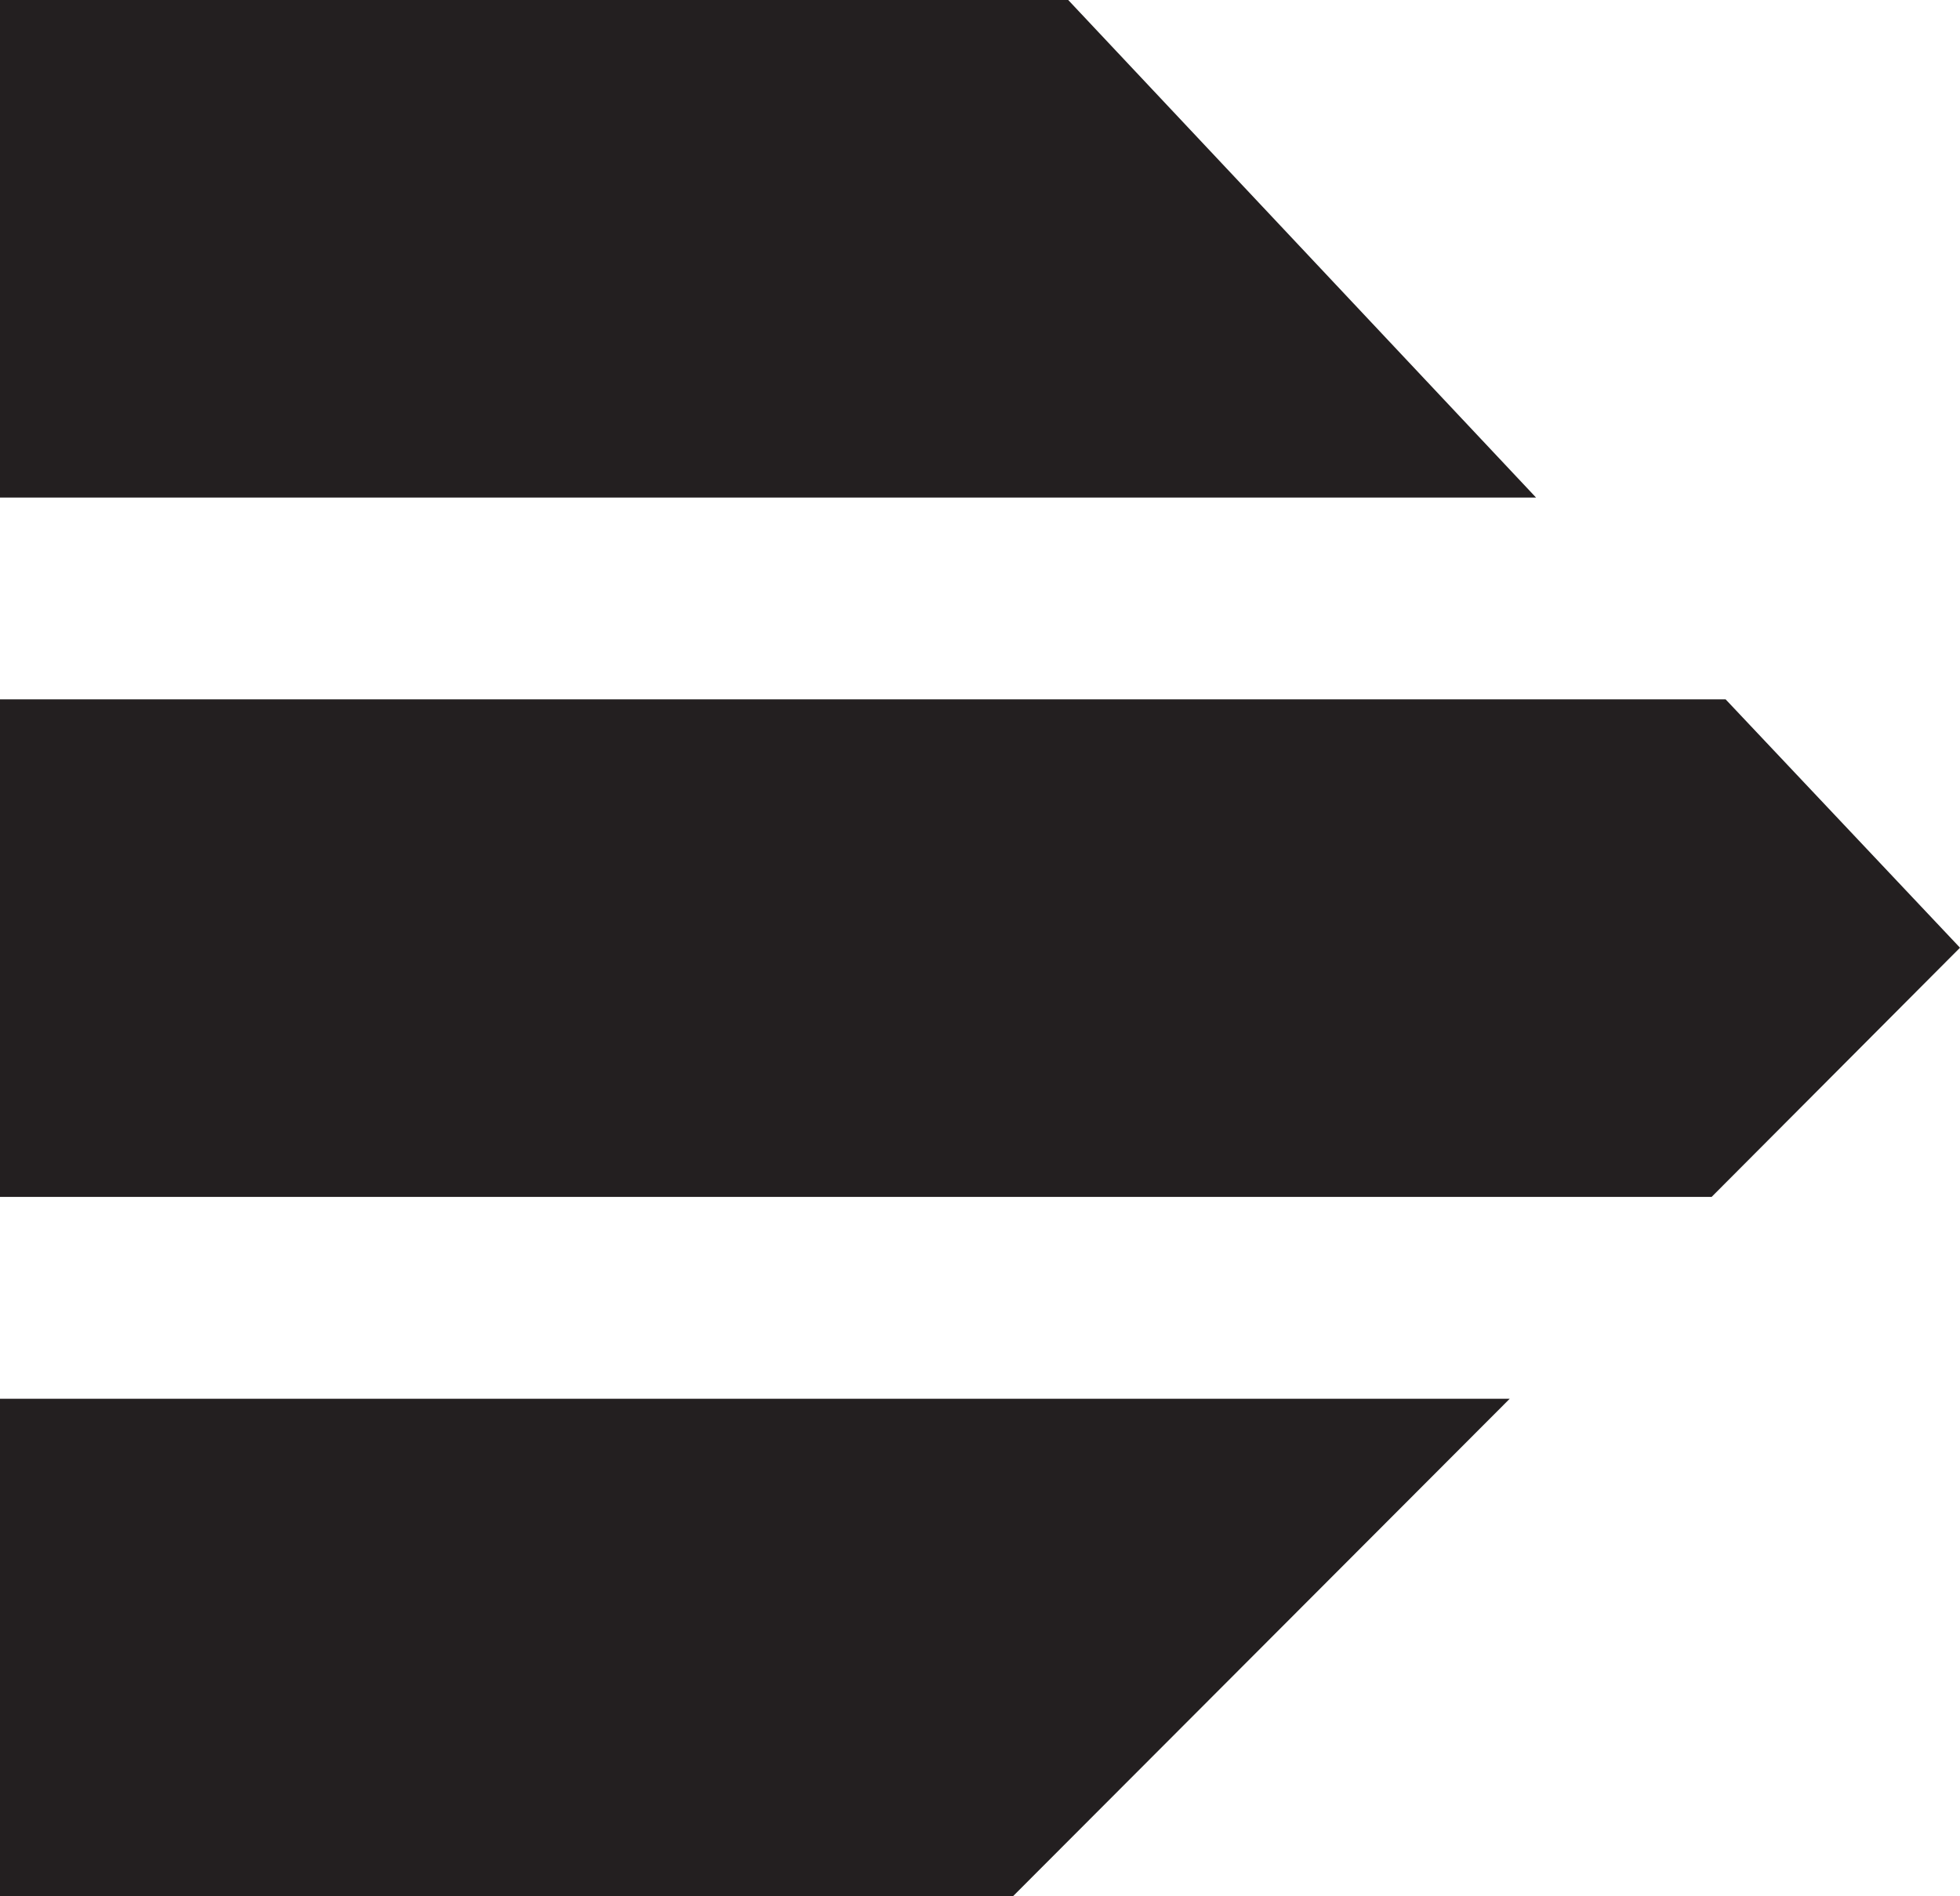 <svg xmlns="http://www.w3.org/2000/svg" viewBox="0 0 22.33 21.61"><defs><style>.cls-1{fill:#231f20;}</style></defs><g id="Layer_2" data-name="Layer 2"><polygon class="cls-1" points="12.17 0 17.5 5.67 0 5.67 0 0 12.17 0"/><polygon class="cls-1" points="19.66 7.97 22.33 10.8 19.5 13.64 0 13.64 0 7.97 19.66 7.97"/><polygon class="cls-1" points="17.2 15.94 0 15.94 0 21.61 11.54 21.61 17.2 15.94"/></g></svg>